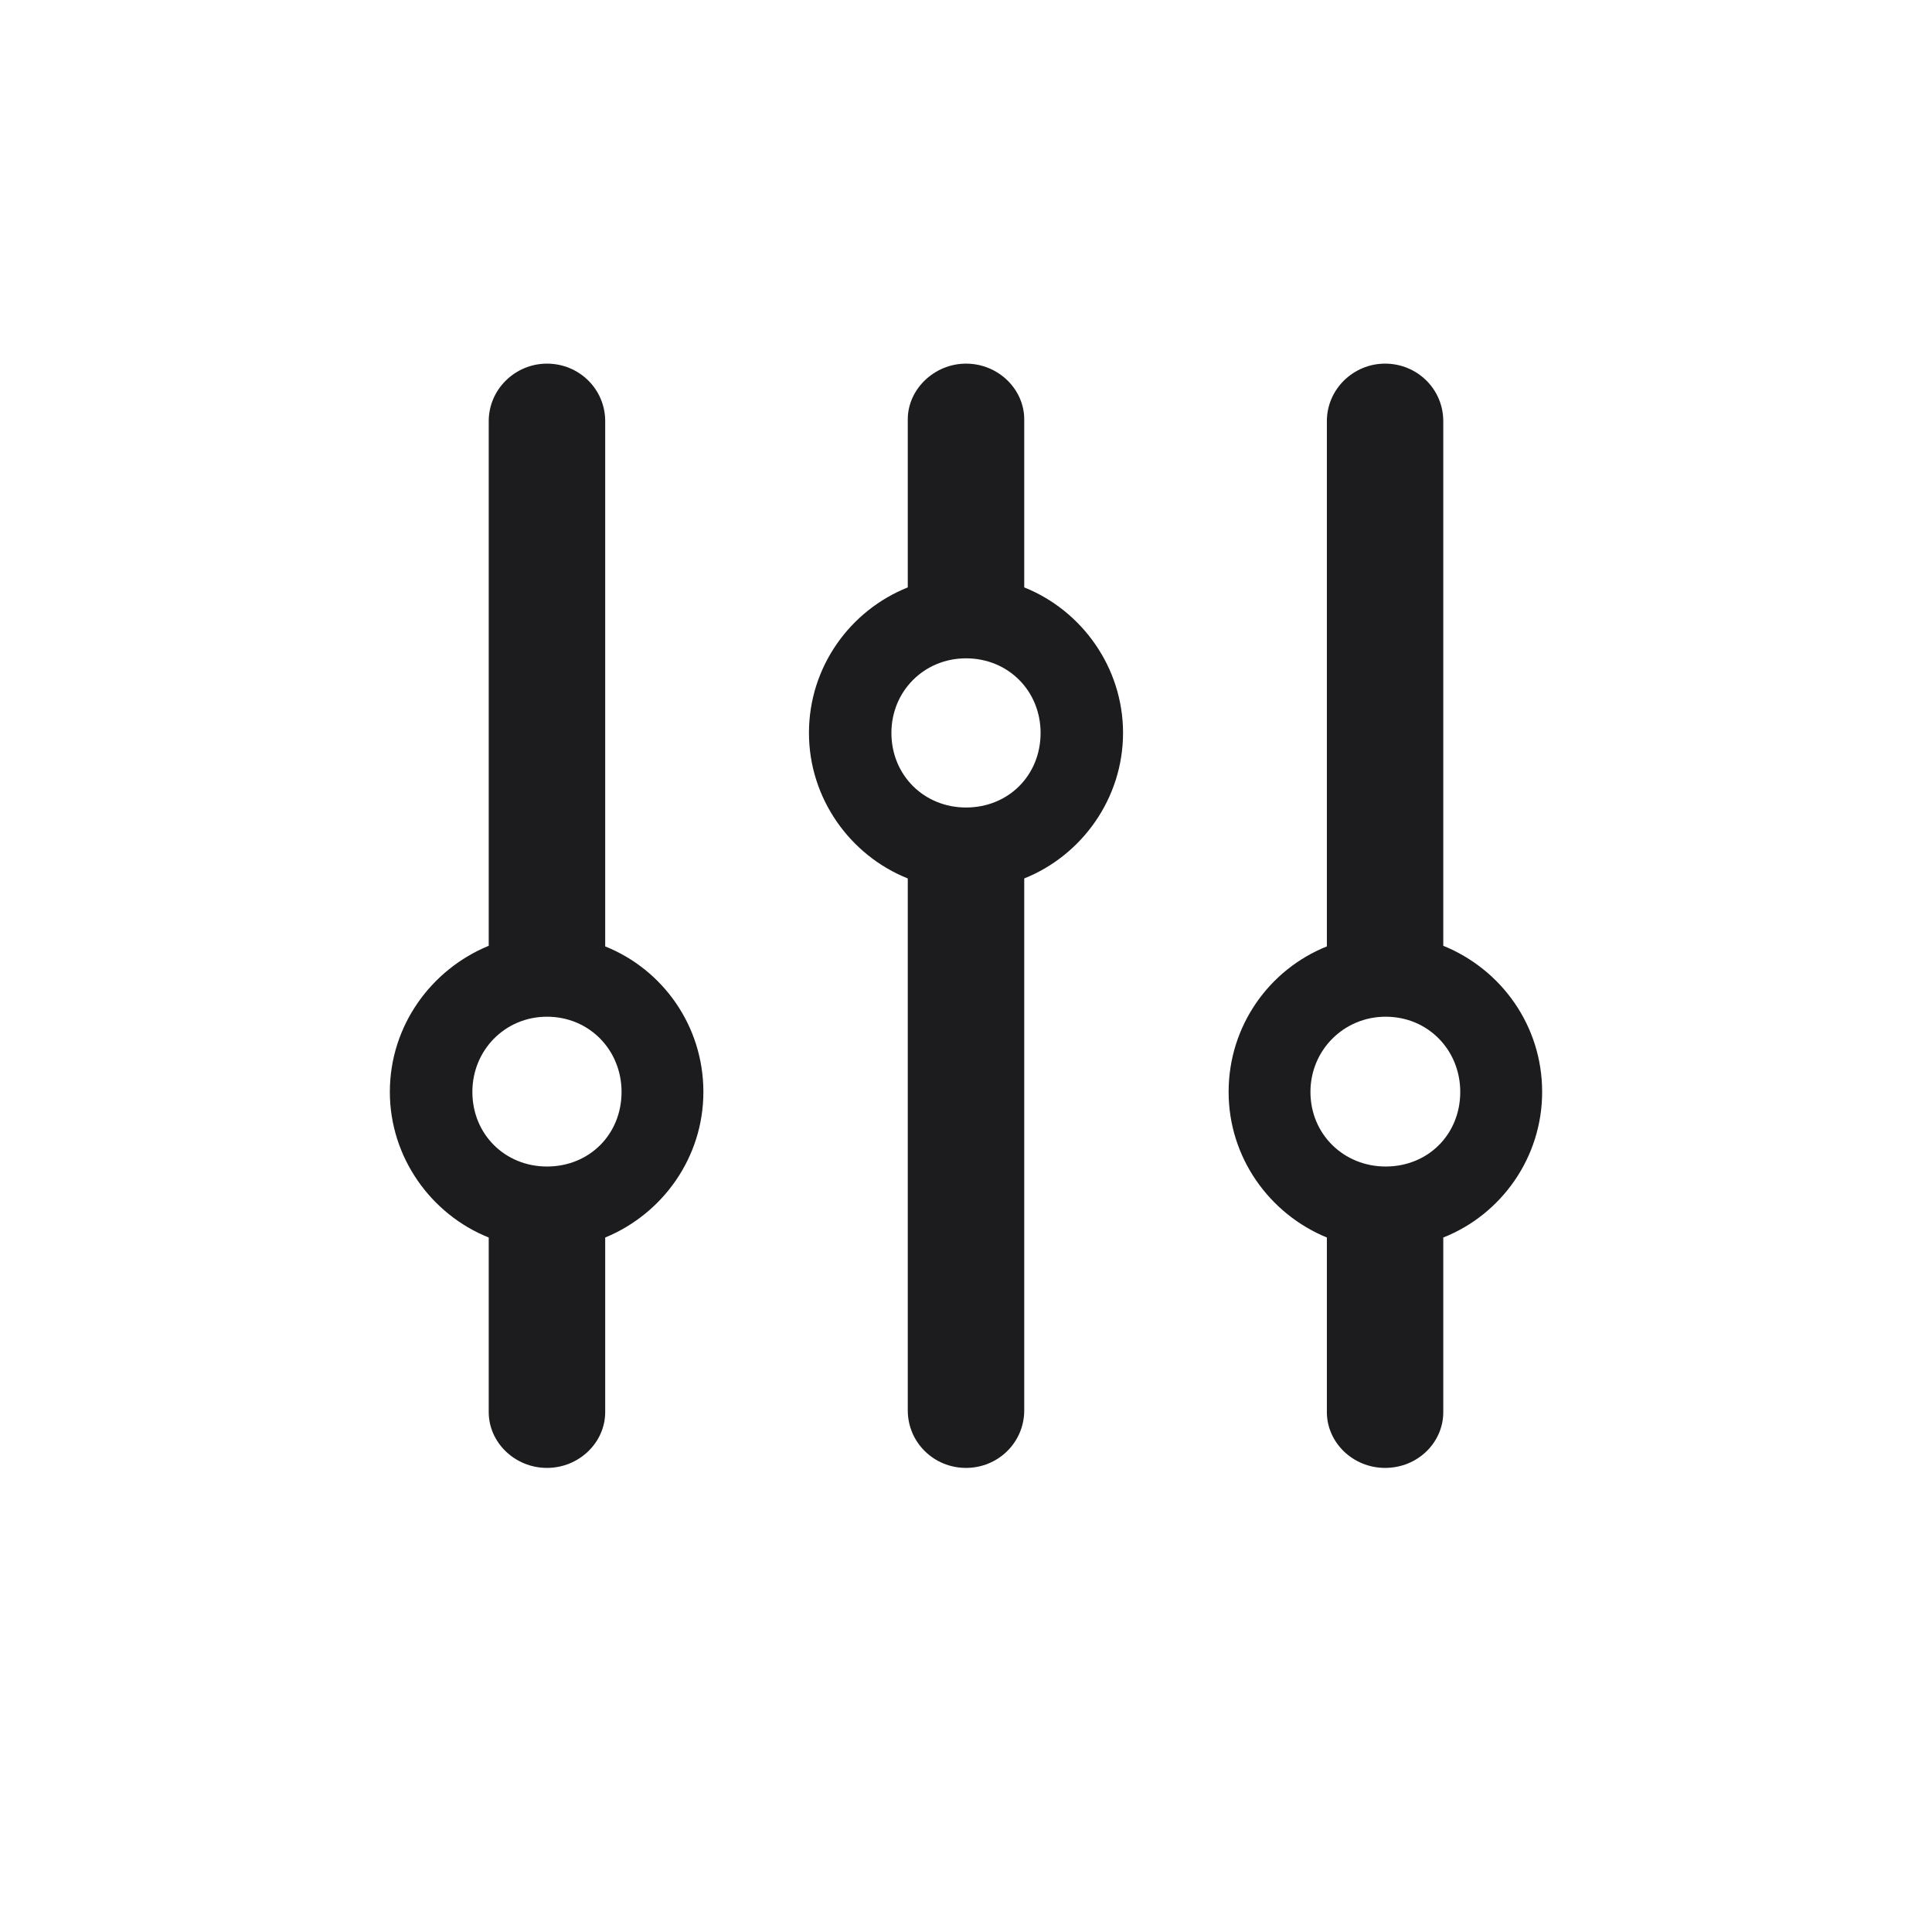 <svg width="28" height="28" viewBox="0 0 28 28" fill="none" xmlns="http://www.w3.org/2000/svg">
<path d="M14 21.274C14.466 21.274 14.844 20.905 14.844 20.439V12.731C15.679 12.398 16.276 11.571 16.276 10.622C16.276 9.673 15.679 8.847 14.844 8.513V6.078C14.844 5.639 14.466 5.27 14 5.27C13.543 5.27 13.156 5.639 13.156 6.078V8.513C12.321 8.847 11.724 9.664 11.724 10.622C11.724 11.571 12.321 12.398 13.156 12.731V20.439C13.156 20.905 13.534 21.274 14 21.274ZM17.806 15.825C17.806 16.774 18.395 17.592 19.23 17.935V20.466C19.23 20.905 19.607 21.274 20.073 21.274C20.548 21.274 20.917 20.905 20.917 20.466V17.935C21.761 17.601 22.35 16.774 22.35 15.825C22.35 14.867 21.761 14.05 20.917 13.707V6.104C20.917 5.639 20.539 5.27 20.073 5.27C19.616 5.27 19.23 5.639 19.23 6.104V13.716C18.395 14.05 17.806 14.867 17.806 15.825ZM7.927 21.274C8.393 21.274 8.771 20.905 8.771 20.466V17.935C9.605 17.592 10.194 16.774 10.194 15.825C10.194 14.867 9.605 14.05 8.771 13.716V6.104C8.771 5.639 8.393 5.27 7.927 5.27C7.47 5.27 7.083 5.639 7.083 6.104V13.707C6.248 14.05 5.65 14.867 5.65 15.825C5.65 16.774 6.248 17.601 7.083 17.935V20.466C7.083 20.905 7.461 21.274 7.927 21.274ZM12.919 10.622C12.919 10.016 13.394 9.541 14 9.541C14.615 9.541 15.081 10.016 15.081 10.622C15.081 11.237 14.615 11.703 14 11.703C13.394 11.703 12.919 11.237 12.919 10.622ZM18.992 15.825C18.992 15.219 19.476 14.735 20.082 14.735C20.697 14.735 21.163 15.219 21.163 15.825C21.163 16.44 20.697 16.906 20.082 16.906C19.476 16.906 18.992 16.44 18.992 15.825ZM6.846 15.825C6.846 15.219 7.32 14.735 7.927 14.735C8.542 14.735 9.008 15.219 9.008 15.825C9.008 16.44 8.542 16.906 7.927 16.906C7.32 16.906 6.846 16.44 6.846 15.825Z" fill="#1C1C1E"/>
</svg>

